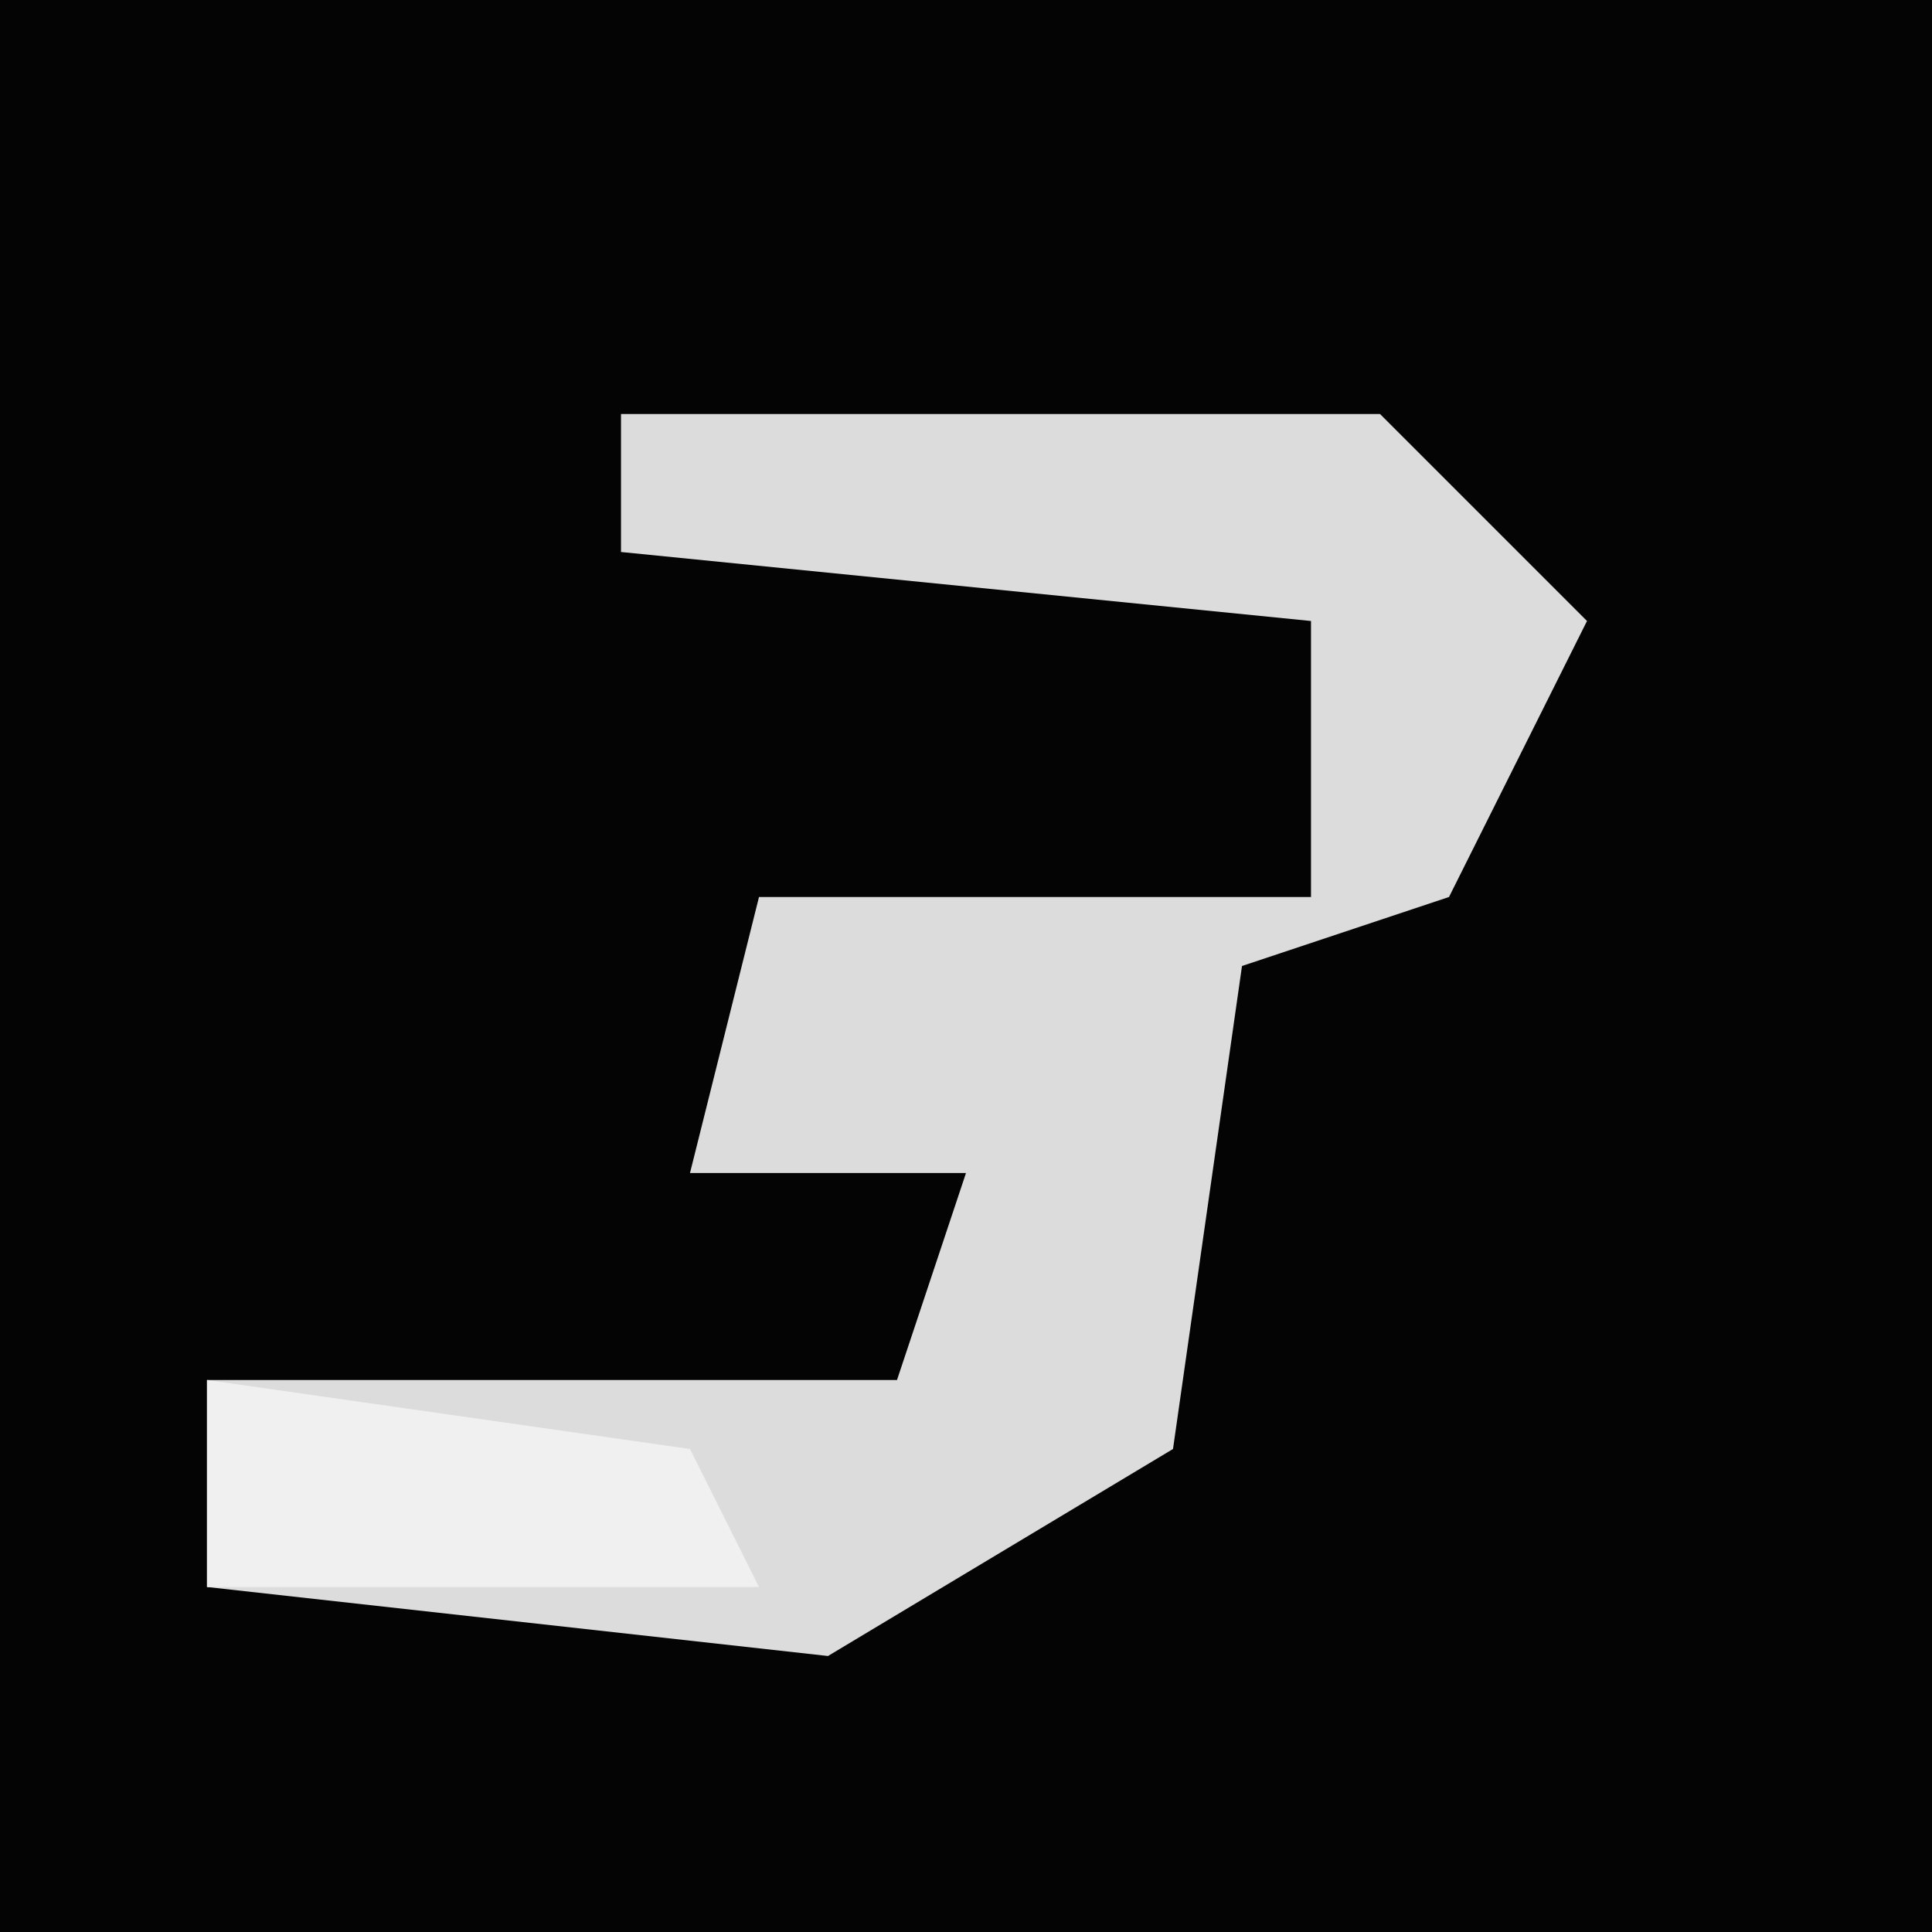 <?xml version="1.0" encoding="UTF-8"?>
<svg version="1.1" xmlns="http://www.w3.org/2000/svg" width="28" height="28">
<path d="M0,0 L28,0 L28,28 L0,28 Z " fill="#040404" transform="translate(0,0)"/>
<path d="M0,0 L11,0 L14,3 L12,7 L9,8 L8,15 L3,18 L-6,17 L-6,14 L4,14 L5,11 L1,11 L2,7 L10,7 L10,3 L0,2 Z " fill="#DCDCDC" transform="translate(9,6)"/>
<path d="M0,0 L7,1 L8,3 L0,3 Z " fill="#F0F0F0" transform="translate(3,20)"/>
</svg>
